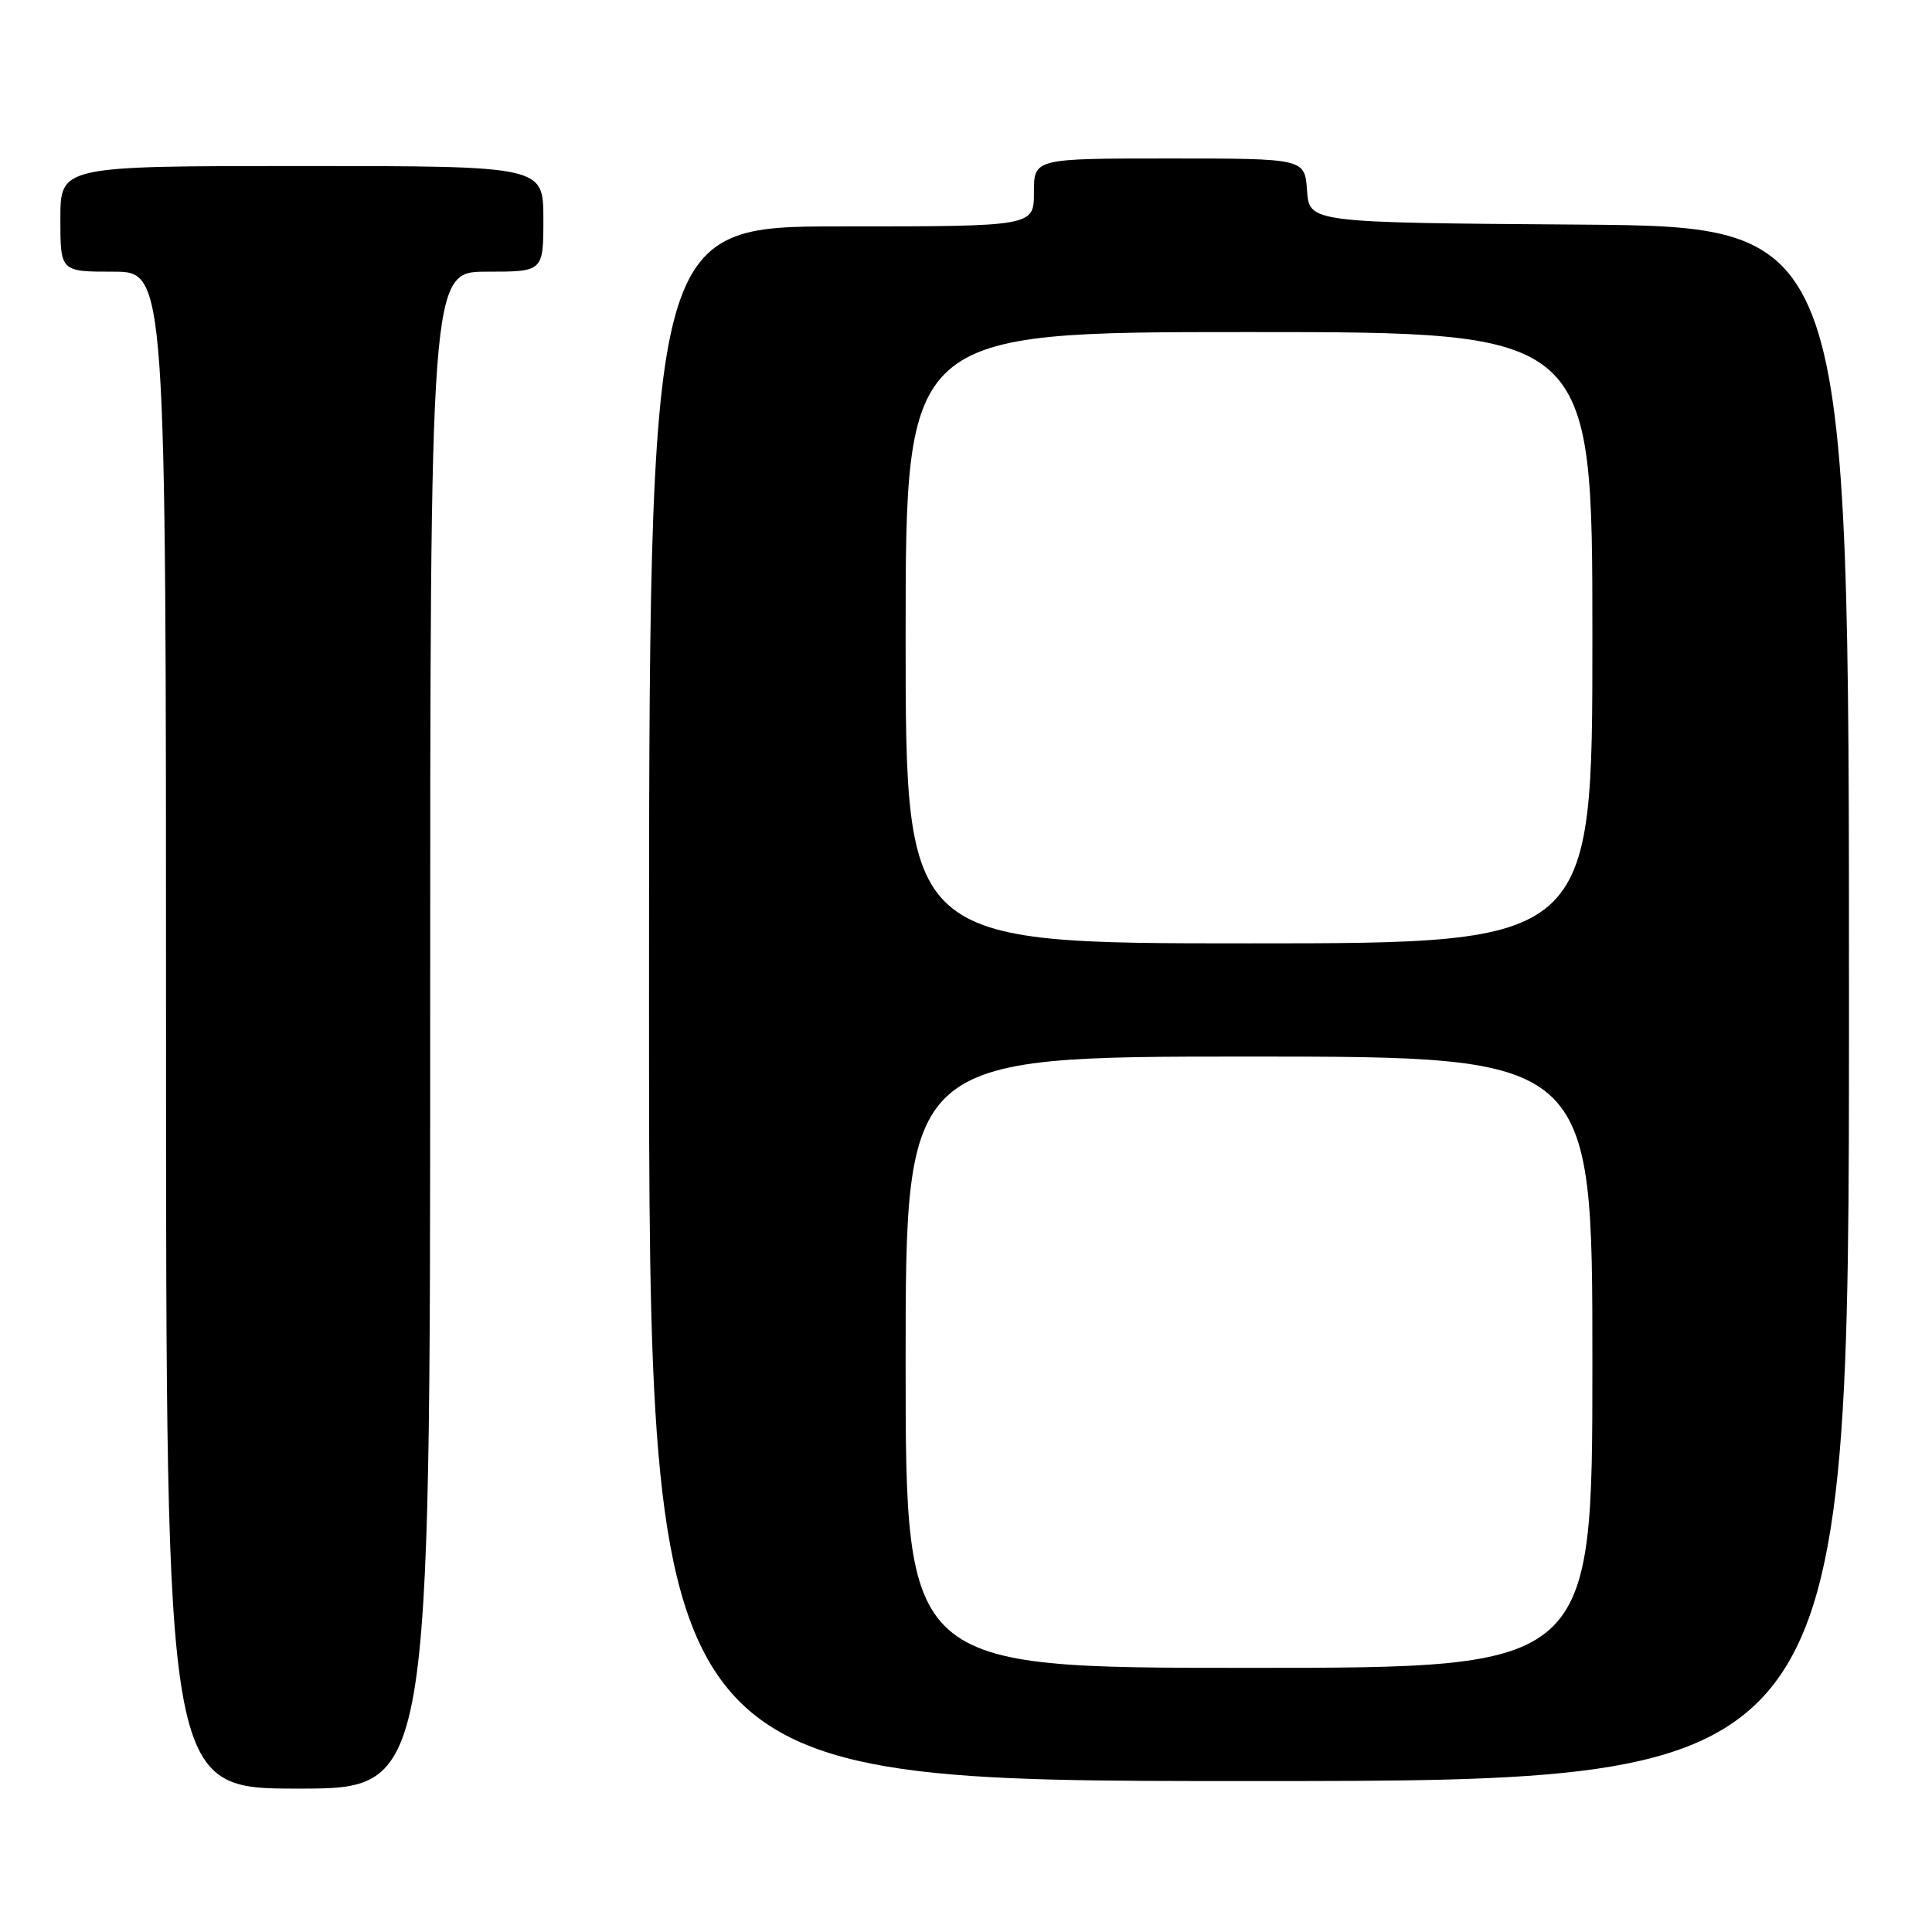<?xml version="1.0" encoding="UTF-8" standalone="no"?>
<!DOCTYPE svg PUBLIC "-//W3C//DTD SVG 1.1//EN" "http://www.w3.org/Graphics/SVG/1.1/DTD/svg11.dtd" >
<svg xmlns="http://www.w3.org/2000/svg" xmlns:xlink="http://www.w3.org/1999/xlink" version="1.1" viewBox="0 0 256 256">
 <g >
 <path fill="currentColor"
d=" M 57.00 136.50 C 57.00 36.00 57.00 36.00 64.50 36.00 C 72.00 36.00 72.00 36.00 72.00 29.00 C 72.00 22.00 72.00 22.00 40.00 22.00 C 8.00 22.00 8.00 22.00 8.00 29.00 C 8.00 36.00 8.00 36.00 15.00 36.00 C 22.00 36.00 22.00 36.00 22.00 136.50 C 22.00 237.00 22.00 237.00 39.50 237.00 C 57.00 237.00 57.00 237.00 57.00 136.50 Z  M 245.00 133.01 C 245.00 30.03 245.00 30.03 209.25 29.76 C 173.50 29.50 173.50 29.50 173.19 25.25 C 172.89 21.00 172.89 21.00 154.94 21.00 C 137.00 21.00 137.00 21.00 137.00 25.50 C 137.00 30.00 137.00 30.00 111.50 30.00 C 86.00 30.00 86.00 30.00 86.00 133.00 C 86.00 236.00 86.00 236.00 165.50 236.00 C 245.00 236.00 245.00 236.00 245.00 133.01 Z  M 120.00 180.50 C 120.00 140.00 120.00 140.00 165.50 140.00 C 211.00 140.00 211.00 140.00 211.00 180.50 C 211.00 221.00 211.00 221.00 165.50 221.00 C 120.00 221.00 120.00 221.00 120.00 180.50 Z  M 120.00 84.50 C 120.00 44.00 120.00 44.00 165.50 44.00 C 211.00 44.00 211.00 44.00 211.00 84.50 C 211.00 125.00 211.00 125.00 165.50 125.00 C 120.00 125.00 120.00 125.00 120.00 84.50 Z "/>
</g>
</svg>